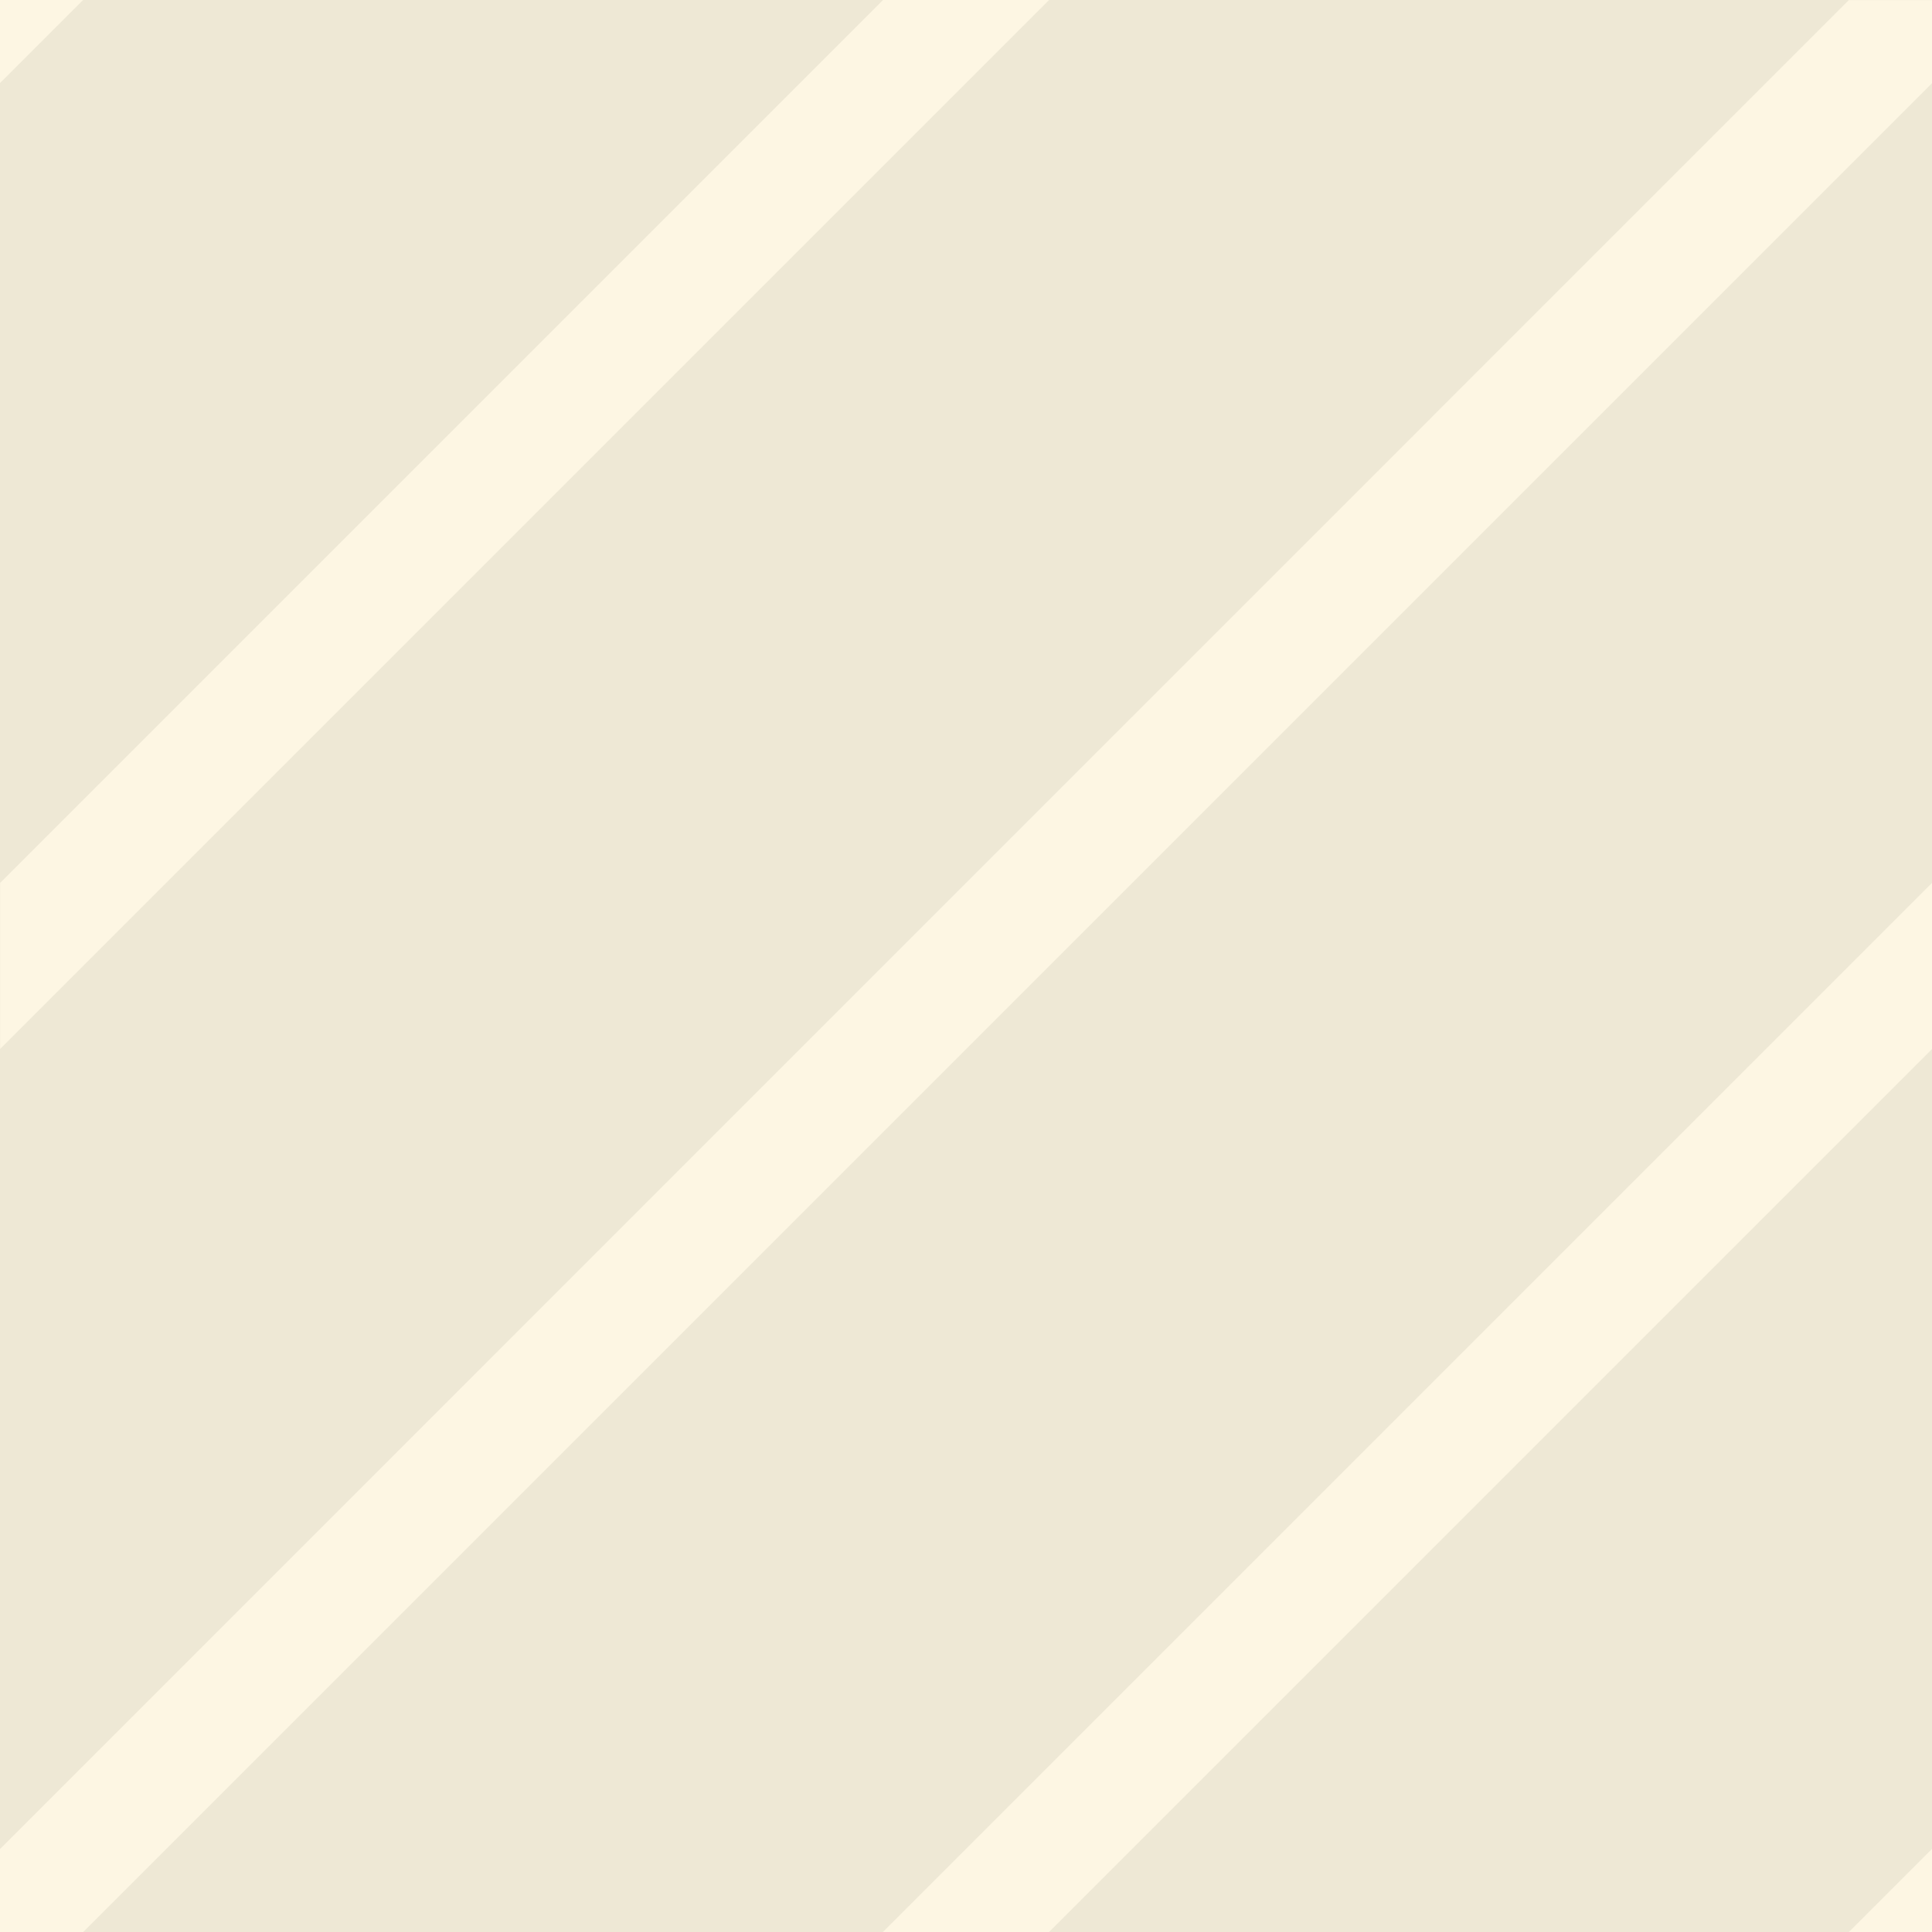 <?xml version="1.0" encoding="UTF-8" standalone="no"?>
<!-- Created with Inkscape (http://www.inkscape.org/) -->

<svg
   xmlns:dc="http://purl.org/dc/elements/1.1/"
   xmlns:cc="http://creativecommons.org/ns#"
   xmlns:rdf="http://www.w3.org/1999/02/22-rdf-syntax-ns#"
   xmlns:svg="http://www.w3.org/2000/svg"
   xmlns="http://www.w3.org/2000/svg"
   xmlns:sodipodi="http://sodipodi.sourceforge.net/DTD/sodipodi-0.dtd"
   xmlns:inkscape="http://www.inkscape.org/namespaces/inkscape"
   width="16"
   height="16"
   id="svg2"
   version="1.1"
   inkscape:version="0.48.4 r9939"
   sodipodi:docname="backdrop-plain.svg">
  <defs
     id="defs4" />
  <sodipodi:namedview
     id="base"
     pagecolor="#ffffff"
     bordercolor="#666666"
     borderopacity="1.0"
     inkscape:pageopacity="0.0"
     inkscape:pageshadow="2"
     inkscape:zoom="36.588319"
     inkscape:cx="4.1706417"
     inkscape:cy="8.5246732"
     inkscape:document-units="px"
     inkscape:current-layer="layer1"
     showgrid="true"
     showborder="true"
     inkscape:showpageshadow="false"
     inkscape:window-width="1916"
     inkscape:window-height="1057"
     inkscape:window-x="0"
     inkscape:window-y="19"
     inkscape:window-maximized="0">
    <inkscape:grid
       type="xygrid"
       id="grid3755"
       empspacing="5"
       visible="true"
       enabled="true"
       snapvisiblegridlinesonly="true" />
  </sodipodi:namedview>
  <g
     inkscape:label="Layer 1"
     inkscape:groupmode="layer"
     id="layer1"
     transform="translate(0,-1036.362)">
    <rect
       y="1036.362"
       x="0"
       height="16"
       width="16"
       id="rect2993"
       style="fill:#eee8d5;fill-opacity:1;stroke:none" />
    <path
       style="fill:#fdf6e3;fill-opacity:1;stroke:none"
       d="M 16 7.312 L 7.312 16 L 8.688 16 L 16 8.688 L 16 7.312 z "
       transform="translate(0,1036.362)"
       id="rect3848" />
    <path
       style="fill:#fdf6e3;fill-opacity:1;stroke:none"
       d="M 0 0 L 0 0.688 L 0.688 0 L 0 0 z "
       transform="translate(0,1036.362)"
       id="rect3791" />
    <path
       style="fill:#fdf6e3;fill-opacity:1;stroke:none"
       d="M 15.312,1036.362 0,1051.675 l 0,0.688 0.688,0 15.312,-15.312 0,-0.688 -0.688,0 z"
       id="rect2985"
       inkscape:connector-curvature="0" />
    <path
       id="path3794"
       d="m 16,1052.362 0,-0.688 -0.688,0.688 0.688,0 z"
       style="fill:#fdf6e3;fill-opacity:1;stroke:none"
       inkscape:connector-curvature="0" />
    <path
       id="path3851"
       d="m 0,1045.05 8.688,-8.688 -1.375,0 -7.312,7.312 0,1.375 z"
       style="fill:#fdf6e3;fill-opacity:1;stroke:none"
       inkscape:connector-curvature="0" />
  </g>
</svg>
